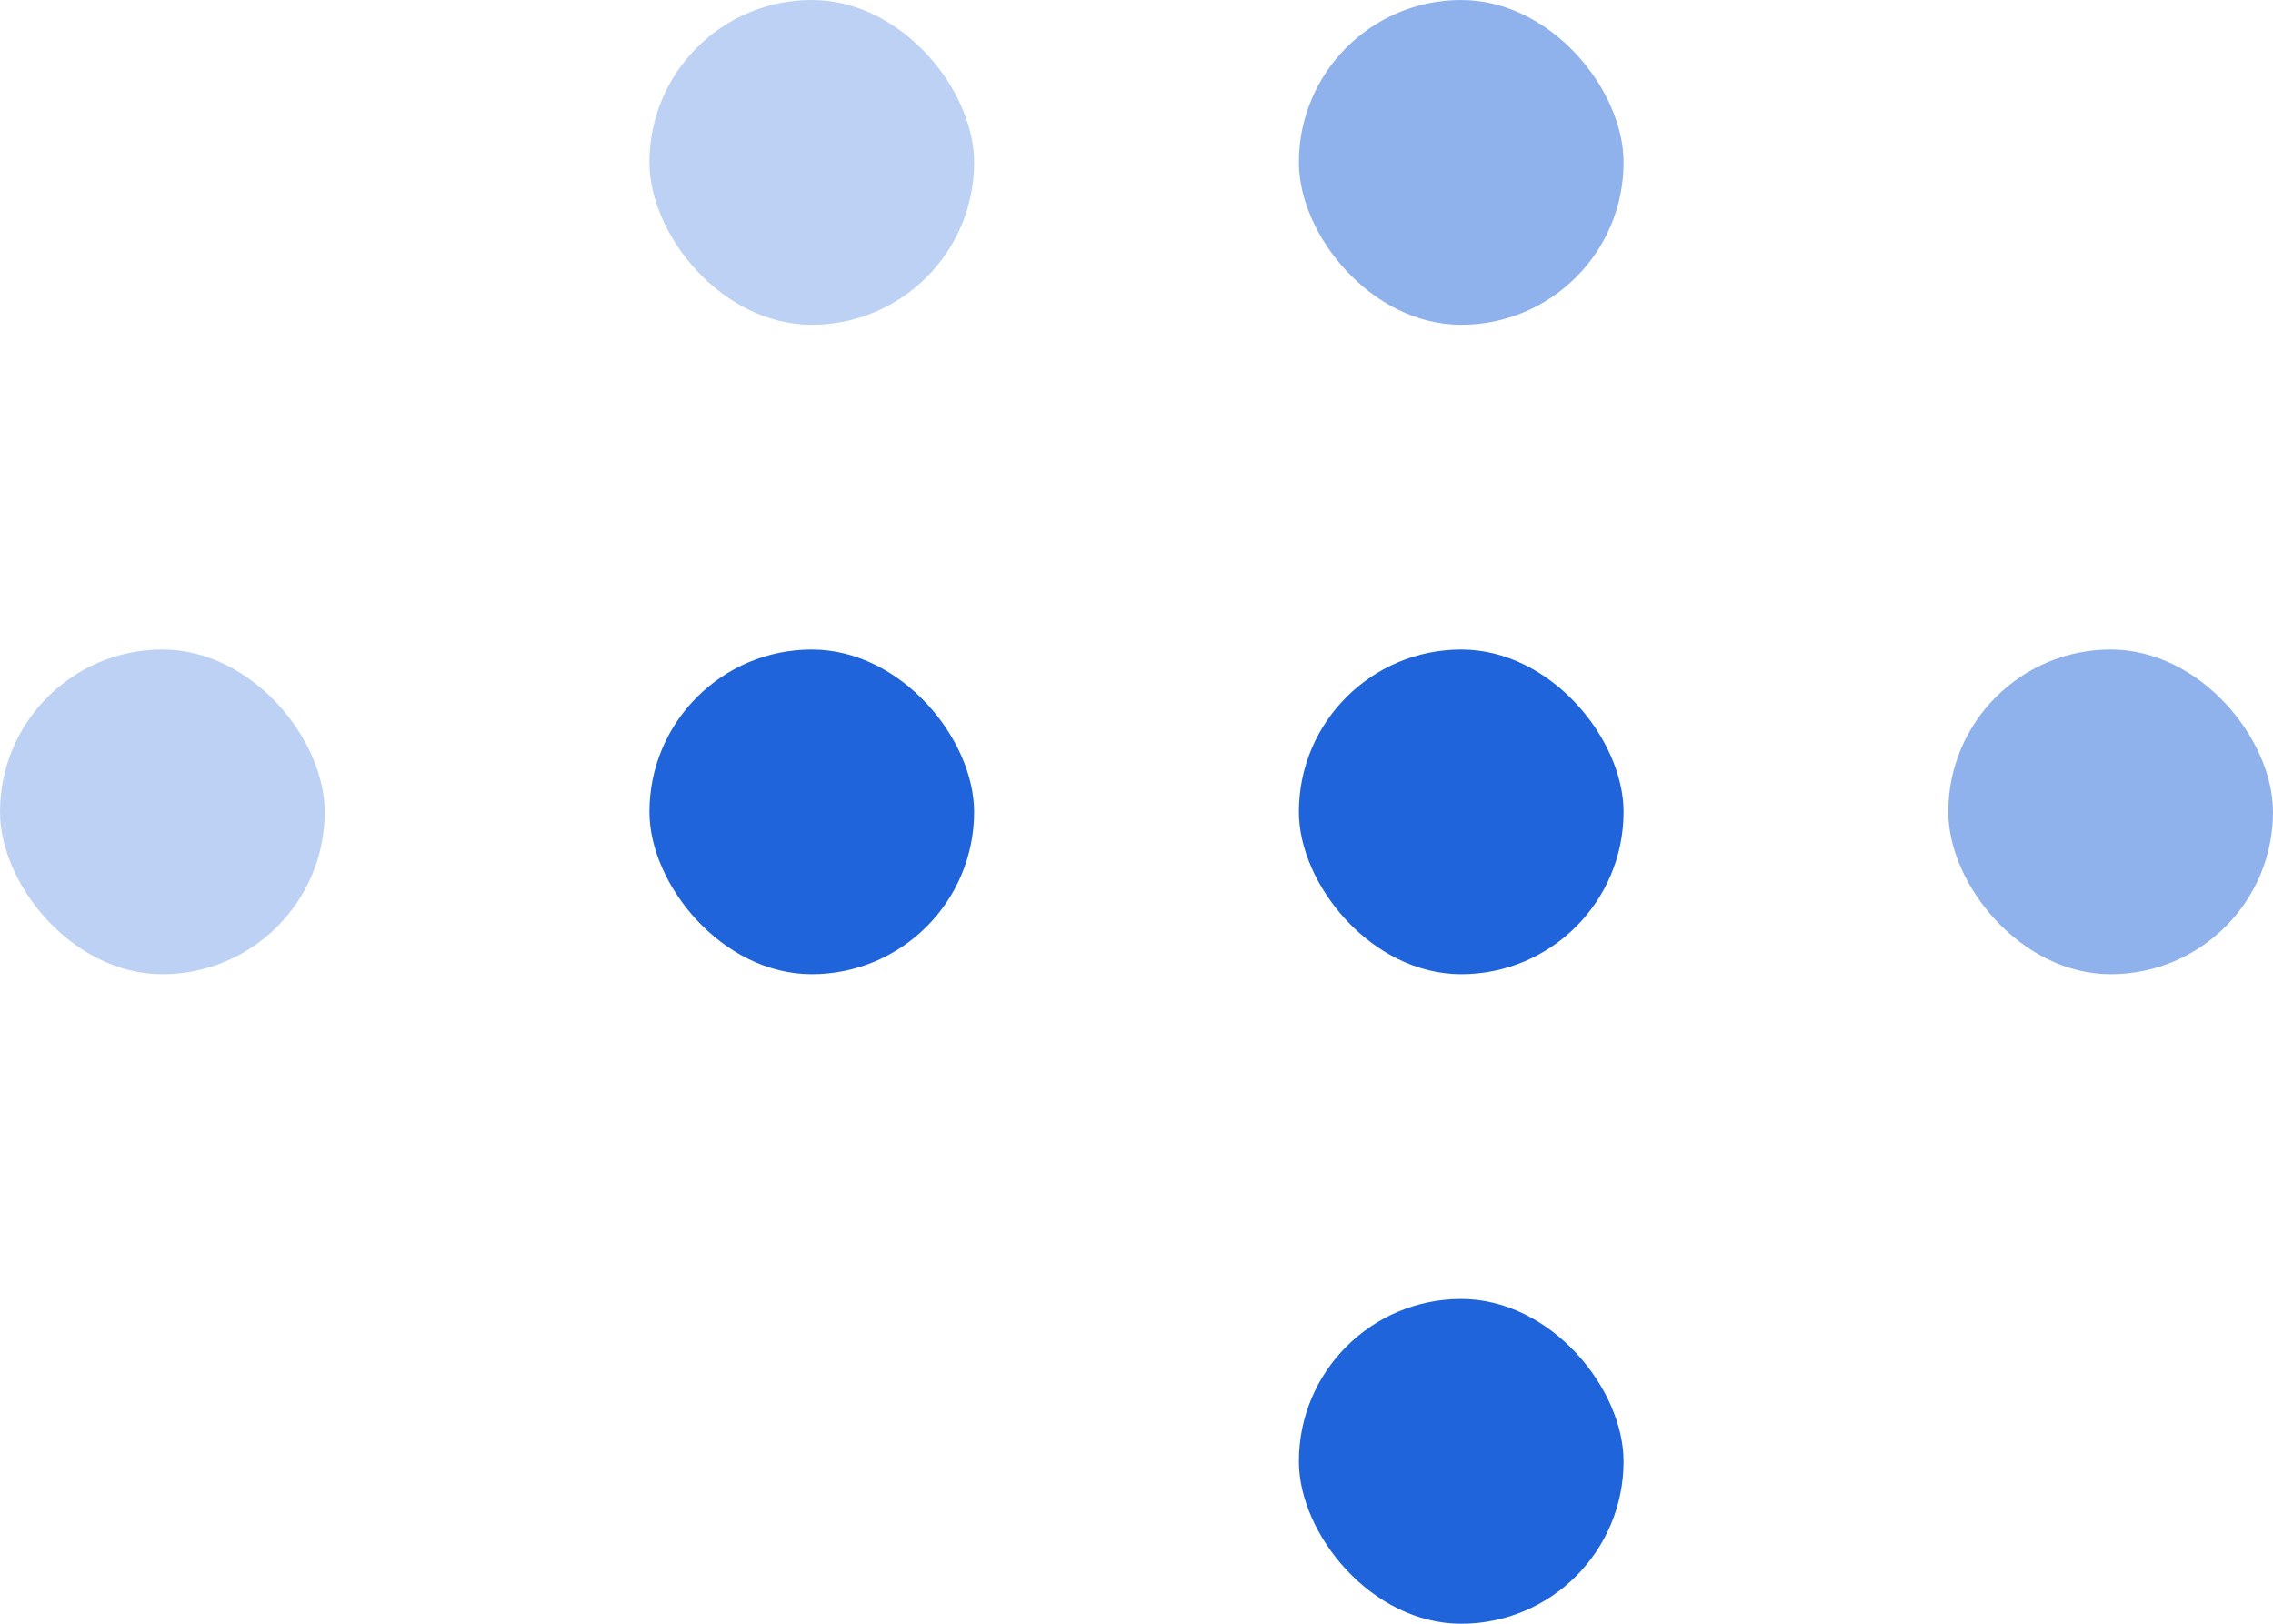 <svg width="21" height="15" viewBox="0 0 21 15" fill="none" xmlns="http://www.w3.org/2000/svg">
<rect opacity="0.3" y="6" width="3" height="3" rx="1.5" fill="#2064DB"/>
<rect x="6" y="6" width="3" height="3" rx="1.5" fill="#2064DB"/>
<rect opacity="0.3" x="6" width="3" height="3" rx="1.5" fill="#2064DB"/>
<rect x="12" y="6" width="3" height="3" rx="1.5" fill="#2064DB"/>
<rect opacity="0.5" x="12" width="3" height="3" rx="1.5" fill="#2064DB"/>
<rect opacity="0.5" x="18" y="6" width="3" height="3" rx="1.5" fill="#2064DB"/>
<rect x="12" y="12" width="3" height="3" rx="1.5" fill="#2064DB"/>
</svg>
